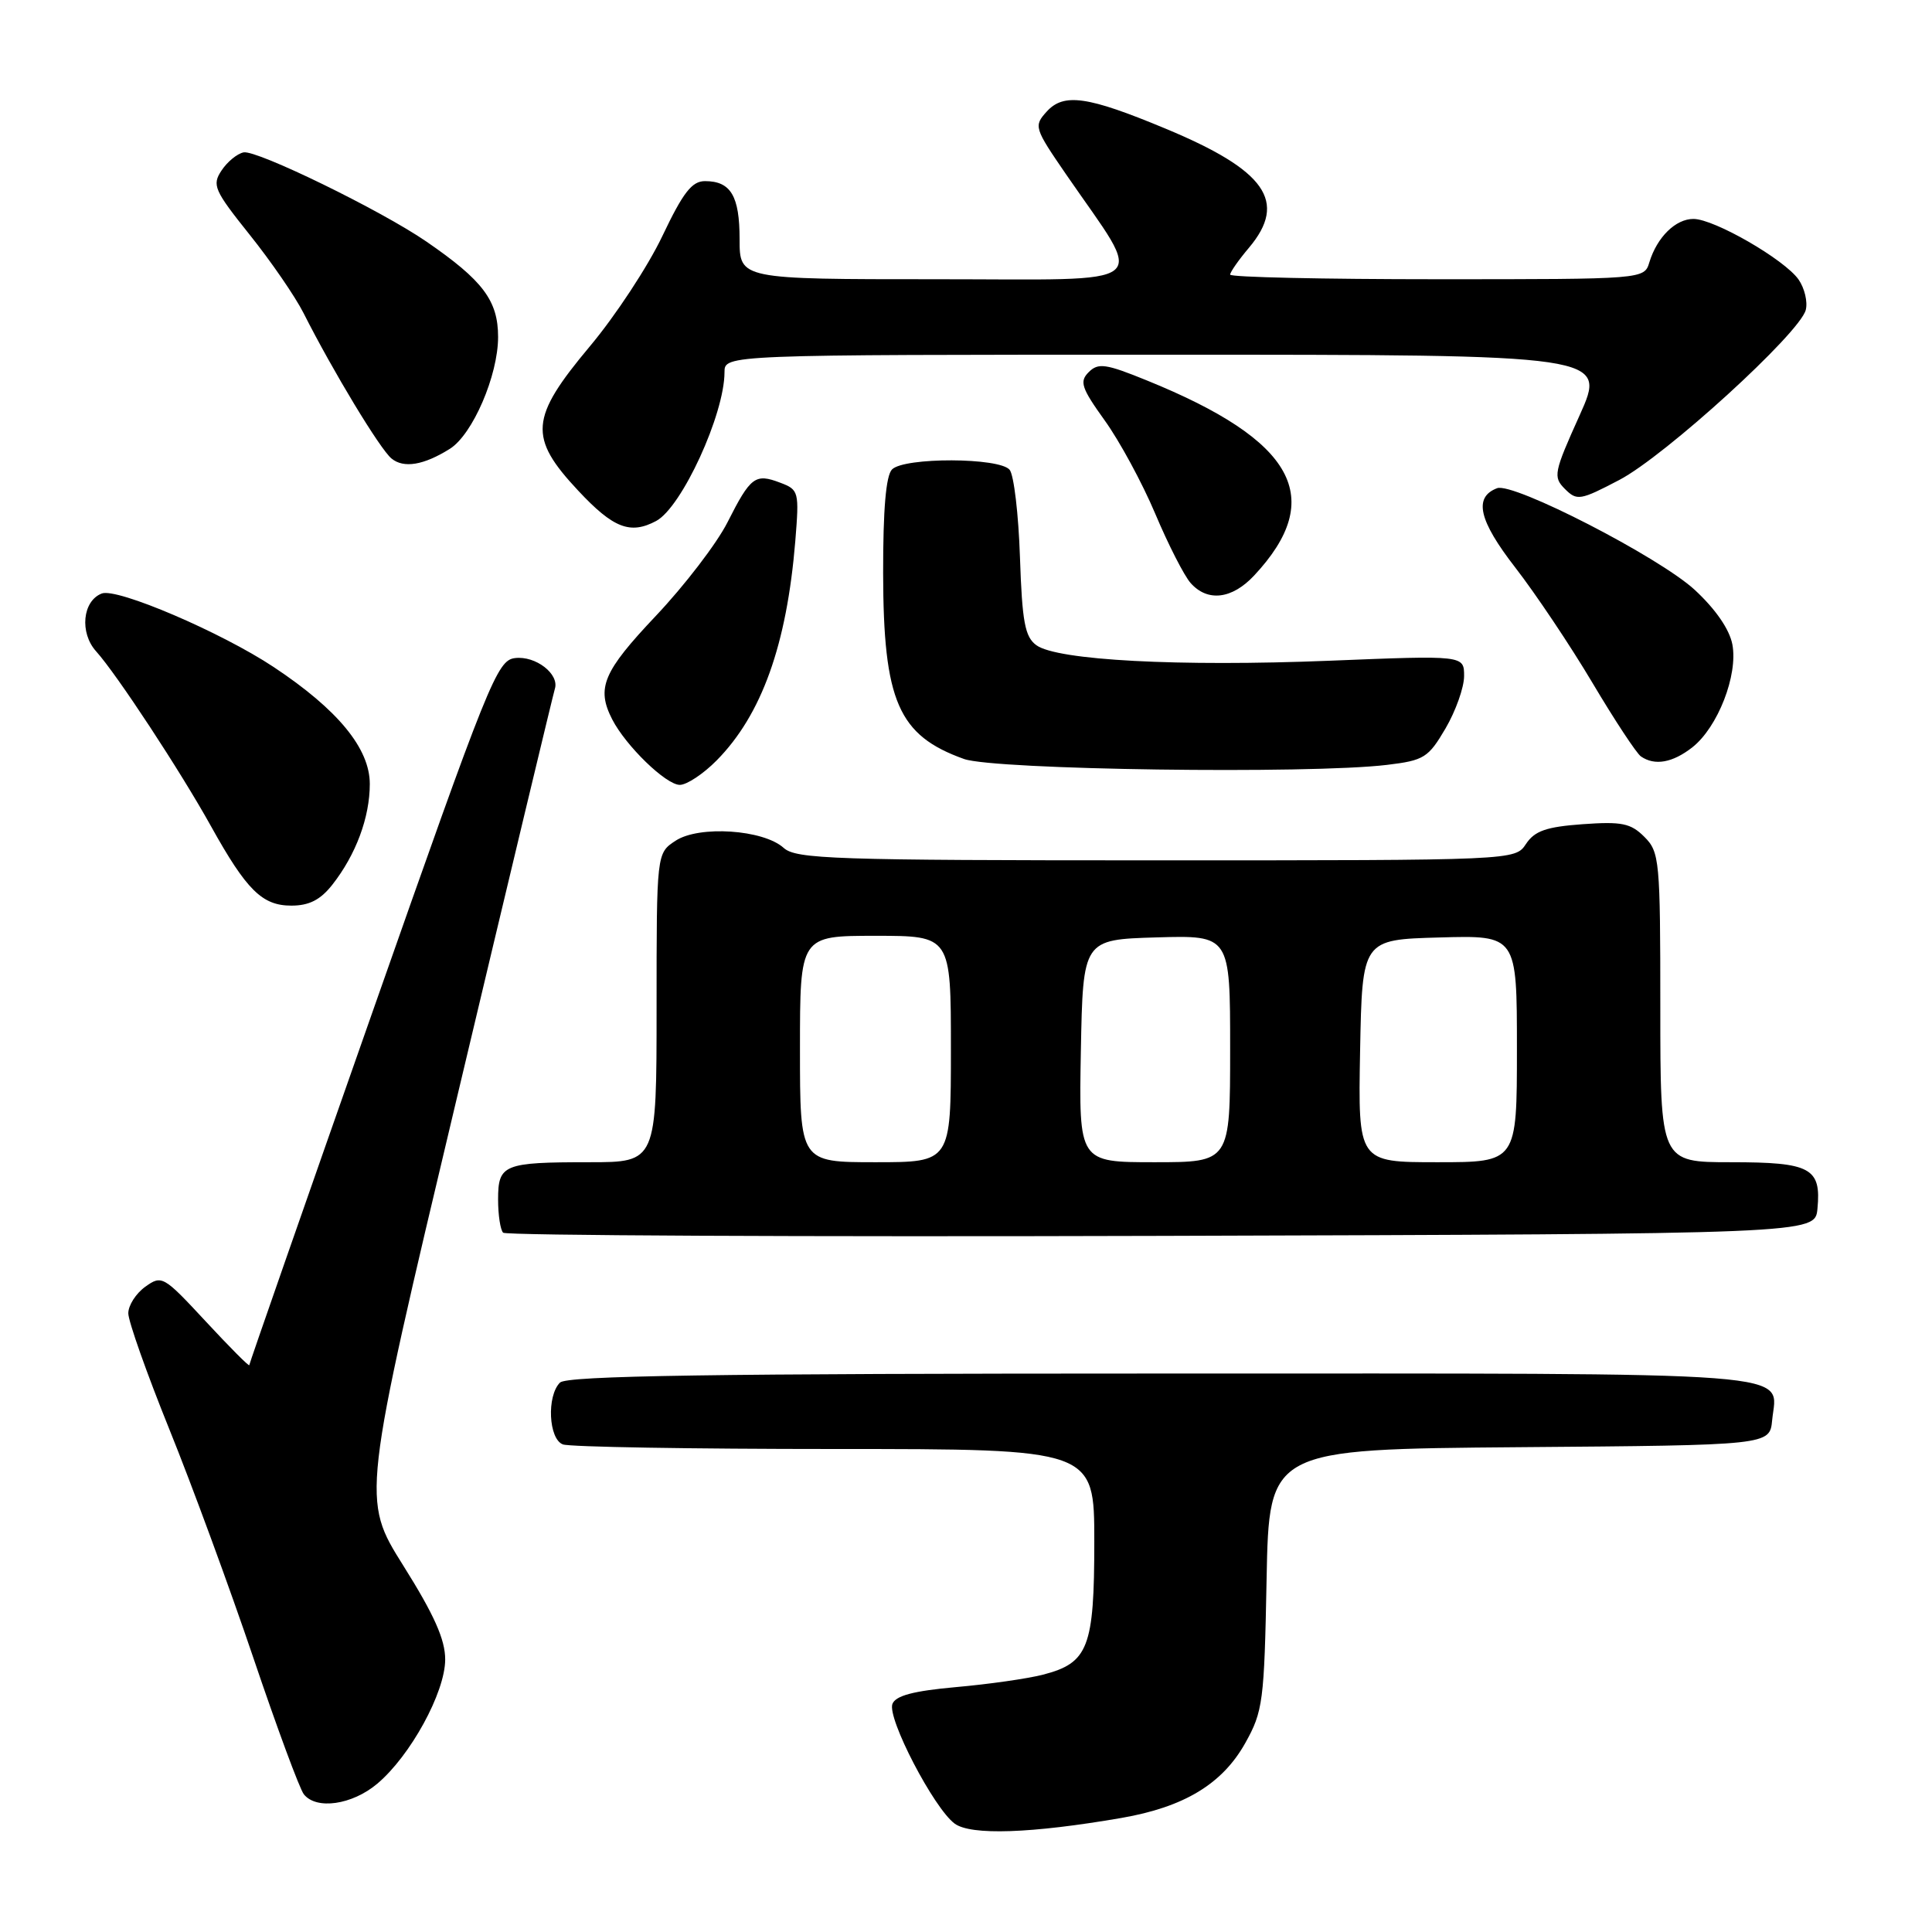 <?xml version="1.0" encoding="UTF-8" standalone="no"?>
<!DOCTYPE svg PUBLIC "-//W3C//DTD SVG 1.1//EN" "http://www.w3.org/Graphics/SVG/1.1/DTD/svg11.dtd" >
<svg xmlns="http://www.w3.org/2000/svg" xmlns:xlink="http://www.w3.org/1999/xlink" version="1.1" viewBox="0 0 256 256">
 <g >
 <path fill="currentColor"
d=" M 148.58 240.89 C 156.90 239.45 161.96 236.39 165.00 230.97 C 167.35 226.77 167.52 225.48 167.83 209.26 C 168.16 192.03 168.16 192.03 201.33 191.76 C 234.50 191.50 234.50 191.50 234.82 188.18 C 235.45 181.60 240.65 182.00 154.08 182.00 C 94.22 182.00 75.11 182.29 74.20 183.20 C 72.42 184.98 72.69 190.67 74.58 191.39 C 75.45 191.73 91.65 192.00 110.58 192.00 C 145.00 192.00 145.00 192.00 145.00 204.28 C 145.00 218.30 144.21 220.35 138.21 221.90 C 136.17 222.43 130.98 223.17 126.67 223.55 C 121.02 224.06 118.68 224.68 118.25 225.78 C 117.53 227.67 123.75 239.62 126.50 241.64 C 128.65 243.22 136.64 242.95 148.58 240.89 Z  M 49.98 236.36 C 54.38 232.66 58.98 224.26 58.99 219.90 C 59.00 217.26 57.53 213.97 53.45 207.47 C 47.90 198.63 47.90 198.63 60.52 145.56 C 67.45 116.38 73.31 91.95 73.52 91.28 C 74.15 89.32 70.97 86.86 68.24 87.20 C 65.87 87.48 64.78 90.21 49.39 134.00 C 40.40 159.57 33.04 180.67 33.03 180.89 C 33.01 181.10 30.41 178.49 27.25 175.08 C 21.66 169.06 21.44 168.93 19.25 170.50 C 18.01 171.39 17.00 172.97 17.00 174.02 C 17.00 175.07 19.45 181.99 22.44 189.39 C 25.43 196.78 30.44 210.41 33.57 219.67 C 36.70 228.93 39.71 237.06 40.26 237.75 C 41.91 239.84 46.65 239.16 49.98 236.36 Z  M 240.82 160.18 C 241.34 154.76 239.94 154.00 229.38 154.00 C 220.00 154.00 220.00 154.00 220.00 133.50 C 220.00 113.97 219.90 112.90 217.89 110.89 C 216.08 109.08 214.90 108.84 209.71 109.21 C 204.88 109.56 203.35 110.10 202.20 111.83 C 200.76 114.00 200.76 114.00 153.21 114.00 C 110.47 114.00 105.47 113.83 103.84 112.35 C 101.15 109.92 92.64 109.35 89.52 111.40 C 87.00 113.05 87.00 113.05 87.00 133.52 C 87.00 154.00 87.00 154.00 78.08 154.00 C 66.71 154.00 66.00 154.29 66.00 158.94 C 66.00 160.99 66.30 162.97 66.67 163.34 C 67.04 163.71 106.30 163.90 153.92 163.76 C 240.50 163.50 240.50 163.50 240.82 160.18 Z  M 44.02 117.25 C 47.16 113.26 49.00 108.31 49.00 103.88 C 49.00 99.18 44.77 94.03 36.27 88.39 C 29.32 83.78 15.51 77.87 13.49 78.64 C 10.93 79.62 10.52 83.85 12.74 86.31 C 15.45 89.31 23.92 102.20 27.97 109.50 C 32.67 117.95 34.74 120.00 38.60 120.00 C 40.96 120.00 42.45 119.24 44.02 117.25 Z  M 94.97 100.75 C 100.93 94.71 104.25 85.43 105.38 71.71 C 105.91 65.13 105.85 64.89 103.38 63.96 C 100.07 62.70 99.46 63.15 96.39 69.22 C 94.97 72.02 90.71 77.58 86.91 81.60 C 79.91 89.00 78.99 91.16 81.12 95.32 C 82.93 98.84 88.25 104.00 90.08 104.00 C 91.00 104.00 93.21 102.54 94.97 100.75 Z  M 183.79 101.35 C 188.70 100.76 189.26 100.40 191.54 96.52 C 192.89 94.21 194.00 91.09 194.00 89.58 C 194.00 86.83 194.00 86.83 176.17 87.55 C 156.20 88.35 140.06 87.50 137.32 85.49 C 135.81 84.39 135.44 82.42 135.15 73.83 C 134.96 68.15 134.35 62.94 133.78 62.25 C 132.44 60.61 119.83 60.57 118.20 62.20 C 117.39 63.01 117.01 67.50 117.02 75.95 C 117.05 92.92 119.03 97.46 127.74 100.57 C 131.77 102.01 173.48 102.59 183.79 101.35 Z  M 224.25 99.02 C 227.62 96.36 230.31 89.46 229.55 85.40 C 229.17 83.39 227.32 80.71 224.55 78.15 C 219.83 73.81 200.51 63.87 198.37 64.69 C 195.23 65.89 195.94 68.96 200.78 75.20 C 203.47 78.67 208.08 85.55 211.02 90.50 C 213.96 95.45 216.85 99.83 217.43 100.23 C 219.27 101.50 221.63 101.07 224.25 99.02 Z  M 166.19 76.25 C 175.77 65.98 171.59 58.38 151.99 50.42 C 146.52 48.19 145.52 48.05 144.26 49.31 C 143.01 50.56 143.28 51.39 146.38 55.71 C 148.34 58.43 151.36 64.00 153.08 68.08 C 154.80 72.16 156.91 76.29 157.76 77.25 C 160.01 79.79 163.25 79.40 166.19 76.25 Z  M 86.95 69.03 C 90.34 67.21 96.00 54.89 96.00 49.32 C 96.00 47.00 96.00 47.00 154.46 47.00 C 212.92 47.00 212.92 47.00 209.30 55.05 C 205.89 62.61 205.77 63.20 207.36 64.79 C 208.95 66.38 209.39 66.31 214.56 63.60 C 220.64 60.42 238.46 44.17 239.27 41.08 C 239.55 40.01 239.12 38.19 238.32 37.04 C 236.46 34.39 227.16 29.02 224.40 29.01 C 222.03 29.00 219.57 31.42 218.55 34.75 C 217.87 37.00 217.87 37.00 190.43 37.00 C 175.34 37.00 163.00 36.73 163.00 36.39 C 163.00 36.06 164.12 34.45 165.50 32.82 C 170.64 26.71 167.73 22.57 154.43 17.04 C 144.11 12.74 140.95 12.29 138.69 14.79 C 136.96 16.70 137.04 16.96 141.28 23.13 C 151.79 38.41 153.54 37.00 124.08 37.00 C 98.00 37.00 98.00 37.00 98.00 31.70 C 98.00 25.96 96.83 24.00 93.41 24.00 C 91.68 24.00 90.51 25.51 87.77 31.27 C 85.87 35.27 81.55 41.85 78.16 45.89 C 70.20 55.40 69.99 57.94 76.64 65.04 C 81.27 69.99 83.52 70.86 86.95 69.03 Z  M 59.61 59.47 C 62.63 57.57 66.00 49.75 66.00 44.65 C 66.00 39.83 63.99 37.16 56.50 32.01 C 50.48 27.87 34.03 19.85 32.28 20.19 C 31.43 20.36 30.11 21.44 29.35 22.60 C 28.07 24.52 28.38 25.22 33.08 31.10 C 35.90 34.62 39.12 39.30 40.23 41.50 C 44.12 49.20 50.36 59.51 51.87 60.75 C 53.49 62.09 56.15 61.64 59.61 59.47 Z  M 106.00 139.00 C 106.00 124.00 106.00 124.00 116.00 124.00 C 126.00 124.00 126.00 124.00 126.00 139.00 C 126.00 154.00 126.00 154.00 116.00 154.00 C 106.00 154.00 106.00 154.00 106.00 139.00 Z  M 143.22 139.25 C 143.50 124.50 143.50 124.50 153.25 124.21 C 163.00 123.93 163.00 123.93 163.00 138.96 C 163.00 154.00 163.00 154.00 152.97 154.00 C 142.95 154.00 142.95 154.00 143.22 139.25 Z  M 180.22 139.25 C 180.50 124.50 180.50 124.50 190.75 124.22 C 201.00 123.93 201.00 123.93 201.00 138.97 C 201.00 154.00 201.00 154.00 190.47 154.00 C 179.95 154.00 179.95 154.00 180.22 139.25 Z "/>
</g>
</svg>